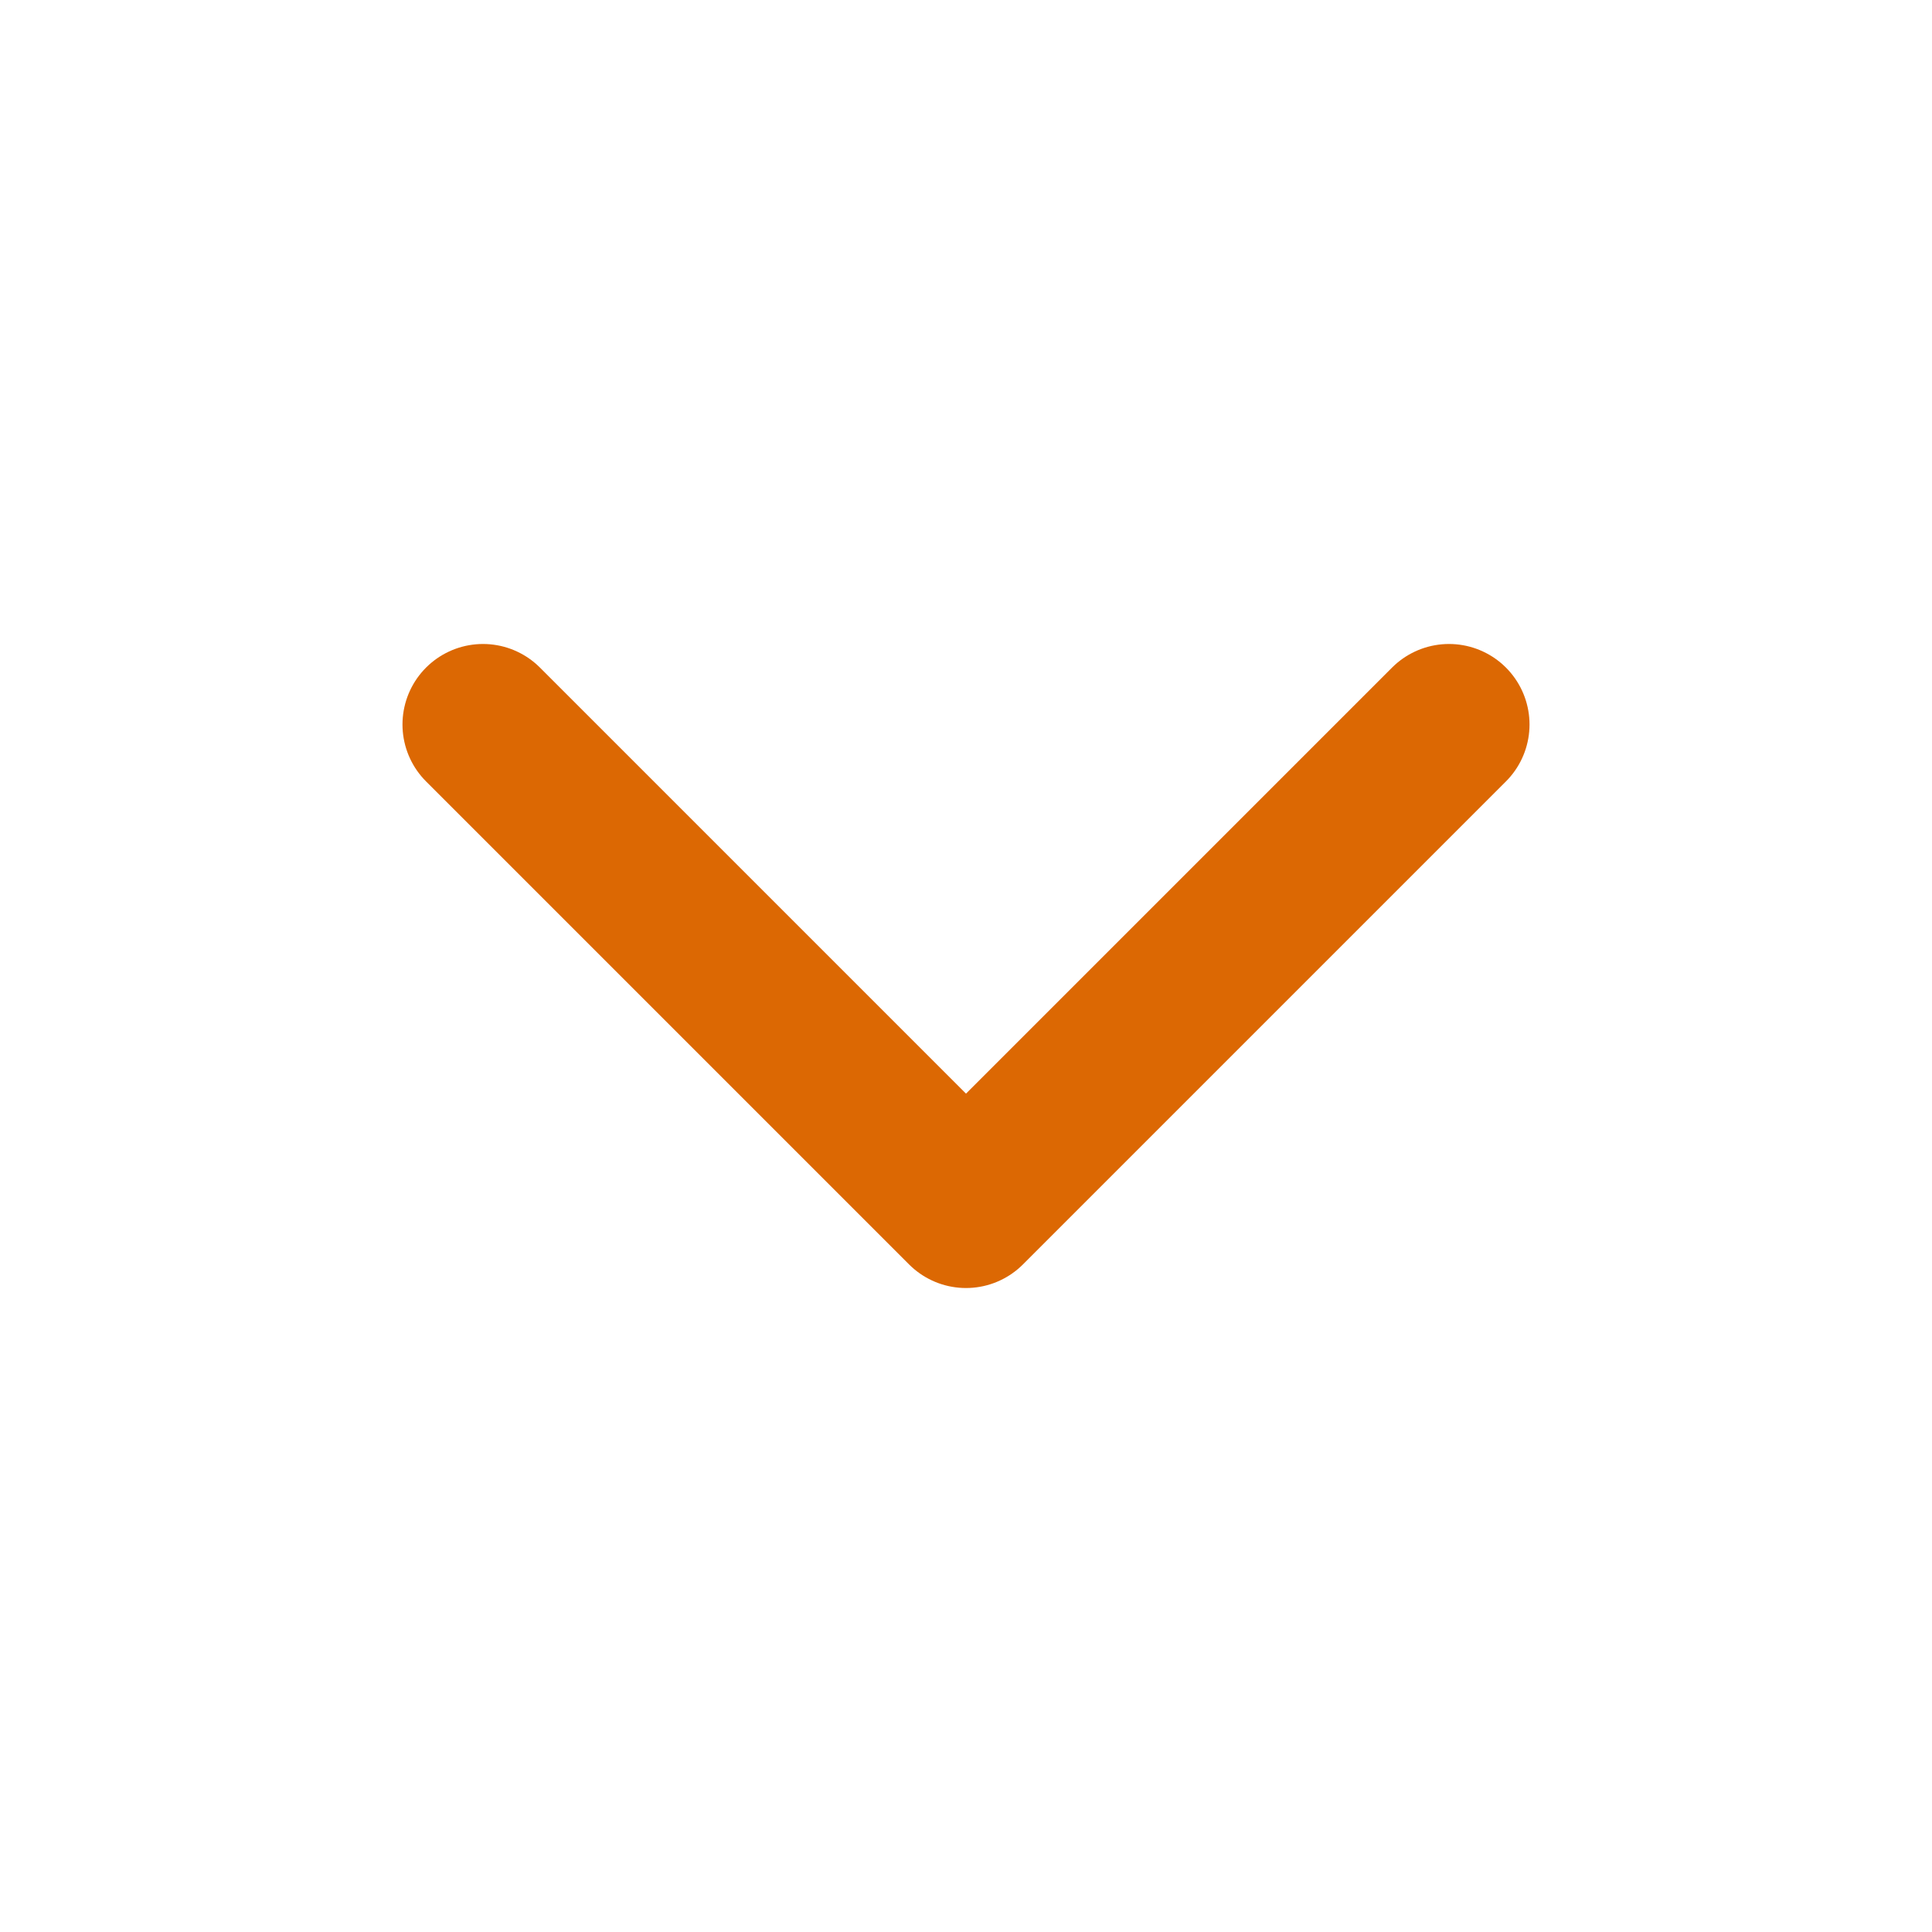 <svg width="20" height="20" viewBox="0 0 20 20" fill="none" xmlns="http://www.w3.org/2000/svg">
<path d="M5 7.5L10 12.5L15 7.5" stroke="#DC6803" stroke-width="1.667" stroke-linecap="round" stroke-linejoin="round"/>
</svg>
